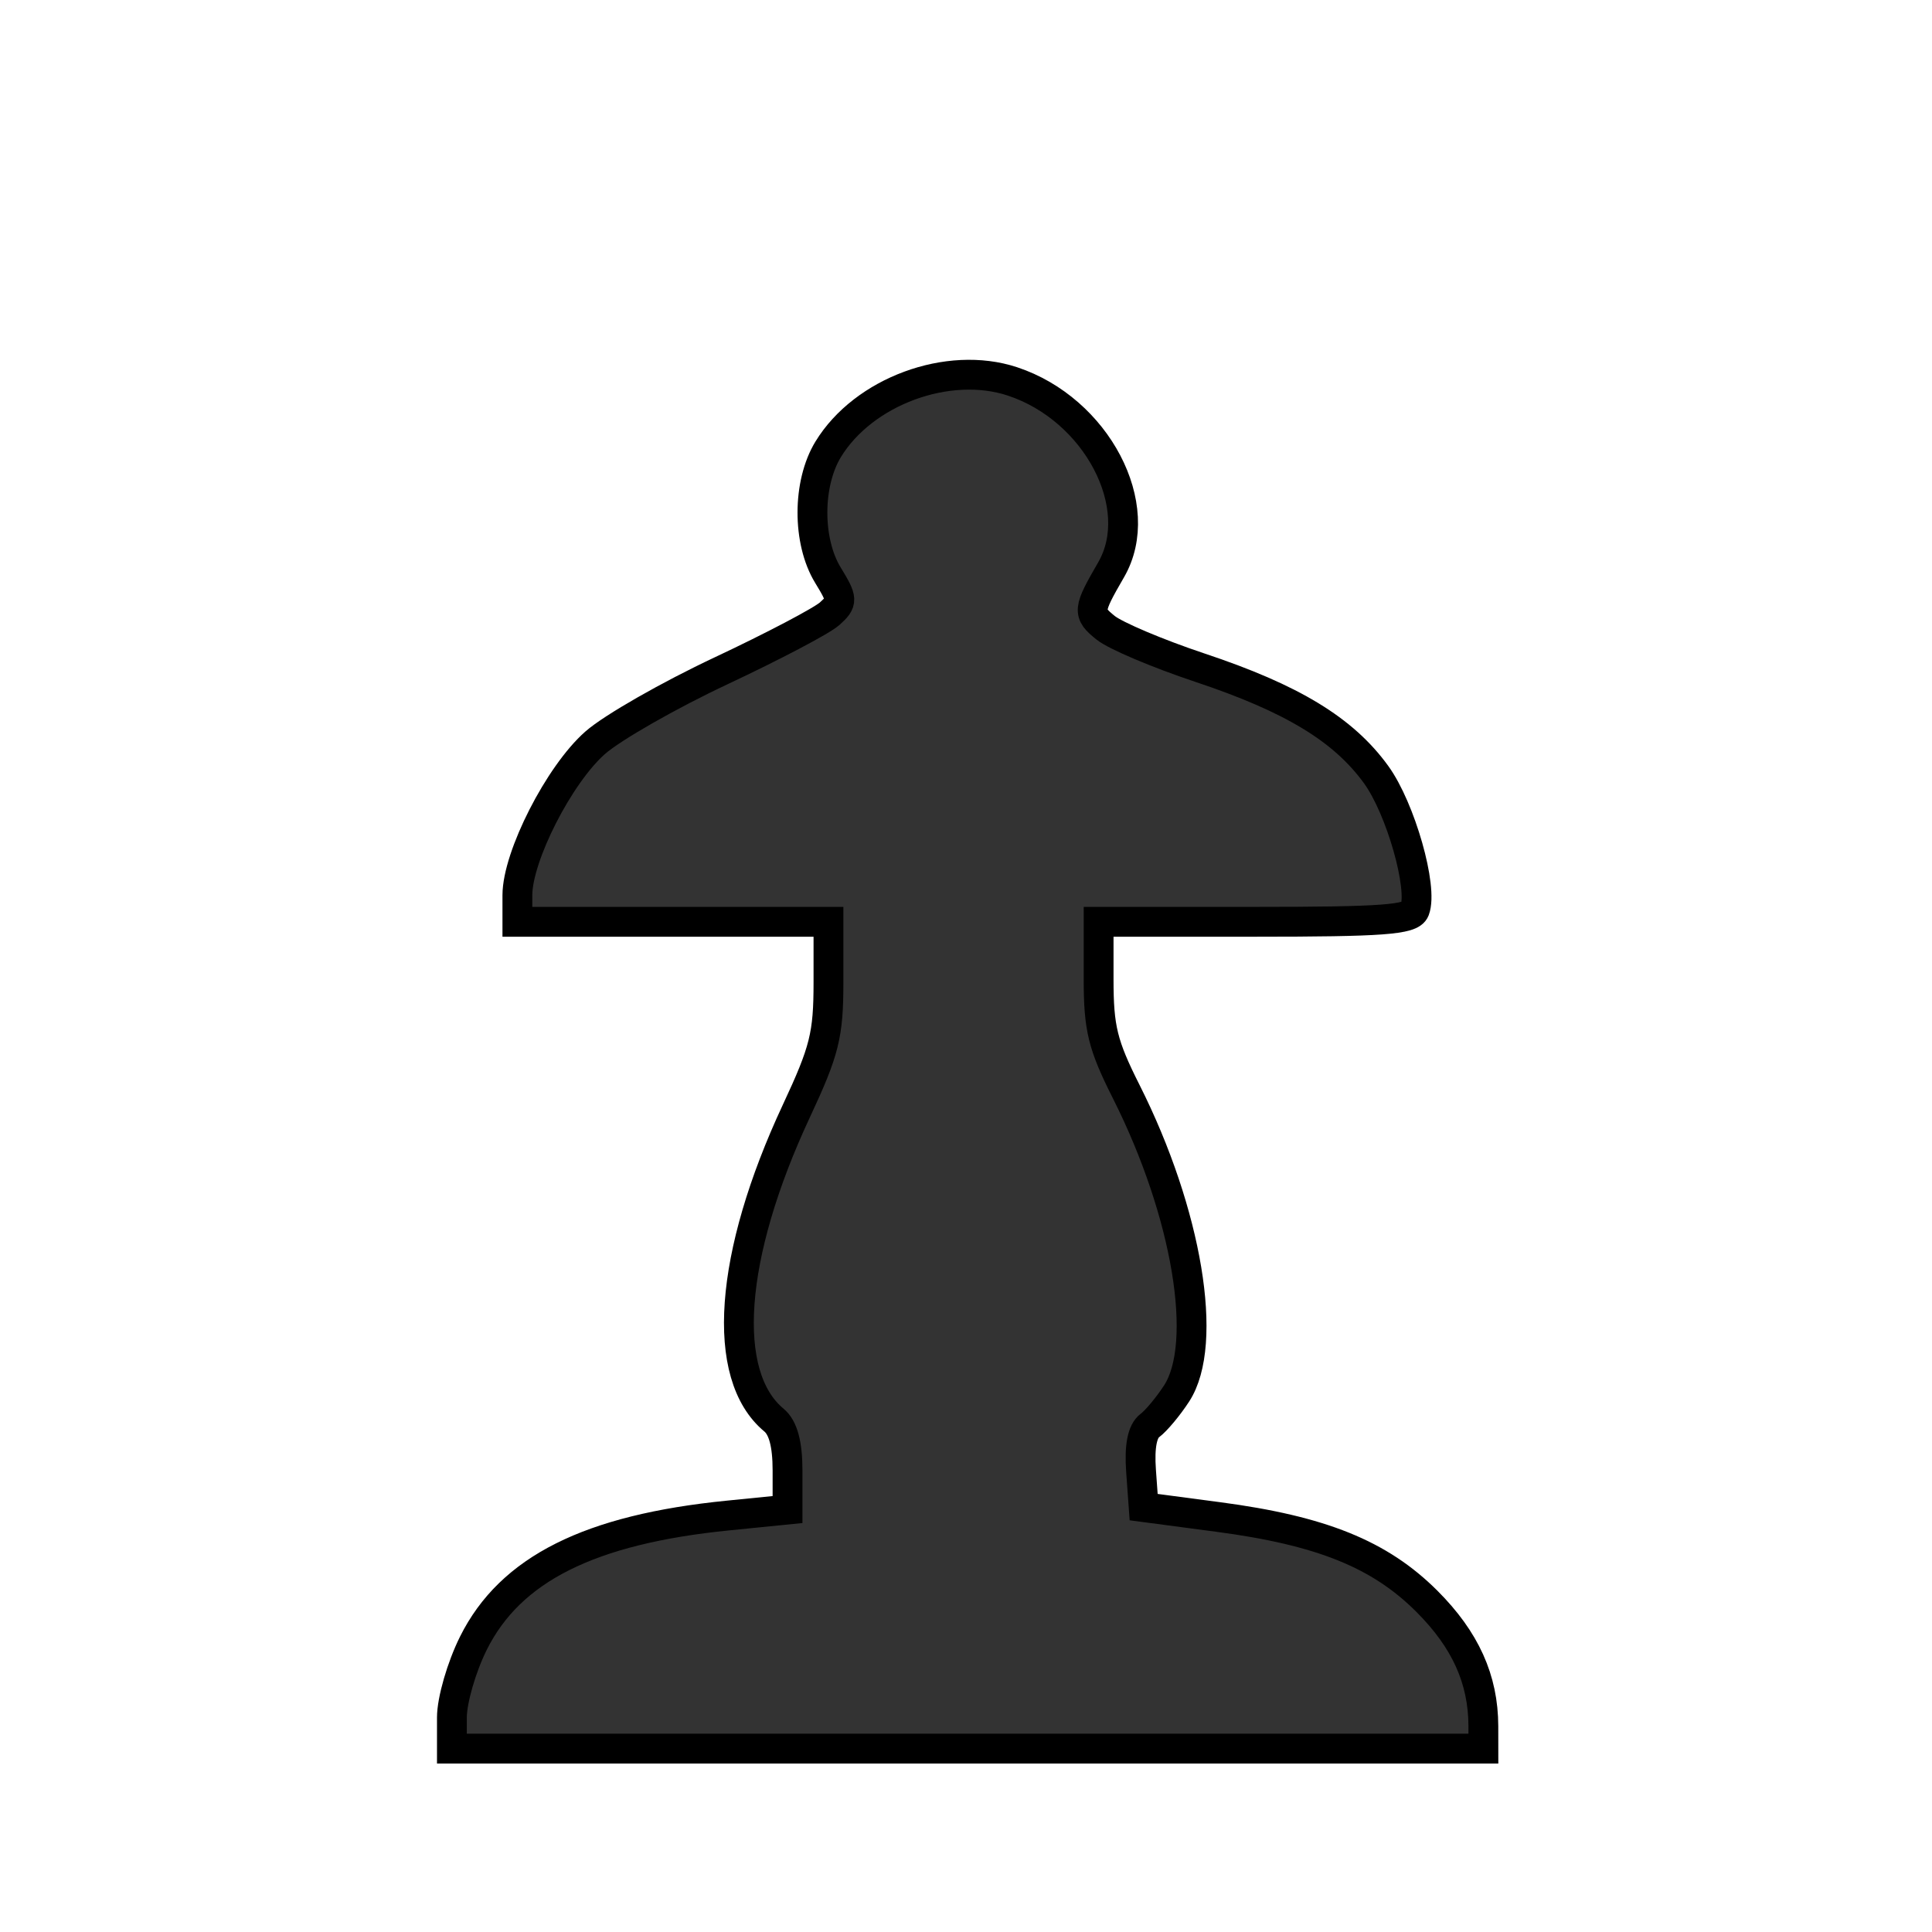 <svg width="64" height="64" viewBox="0 0 64 64" fill="none" xmlns="http://www.w3.org/2000/svg">
<path d="M49.246 58.14H14.703C14.607 55.127 15.778 52.939 18.215 51.577C20.115 50.521 22.686 50.003 25.93 50.022L26.102 47.576C24.913 46.923 24.317 45.628 24.318 43.69C24.318 41.252 25.354 38.124 27.427 34.305V30.534H17.035C16.881 29.402 17.178 28.116 17.927 26.677C19.82 22.565 24.765 22.494 27.8 19.941C27.397 19.327 27.148 18.914 27.052 18.703C26.803 18.185 26.668 17.734 26.649 17.35C26.611 15.93 27.129 14.731 28.203 13.752C29.278 12.754 30.535 12.255 31.975 12.255C33.395 12.255 34.642 12.754 35.717 13.752C36.811 14.731 37.338 15.93 37.3 17.35C37.261 18.636 36.878 19.5 36.148 19.941C36.34 20.728 37.521 21.409 39.689 21.985C44.564 23.29 47.001 25.842 47.001 29.642C47.001 30.026 46.972 30.323 46.915 30.534H36.523V34.305C38.614 38.124 39.66 41.252 39.66 43.69C39.66 45.628 39.056 46.923 37.847 47.576L38.02 50.022C42.433 49.984 45.59 50.953 47.49 52.93C48.699 54.196 49.304 55.703 49.304 57.449C49.303 57.737 49.284 57.967 49.246 58.14" fill="black"/>
<path d="M14.97 56.894C14.97 56.324 15.288 55.223 15.682 54.433C16.905 51.978 19.532 50.661 24.122 50.203L26.088 50.006V48.711C26.088 47.836 25.942 47.295 25.639 47.043C23.855 45.563 24.142 41.597 26.381 36.803C27.315 34.804 27.444 34.286 27.444 32.532V30.536H22.291H17.139L17.139 29.654C17.14 28.364 18.524 25.651 19.718 24.603C20.288 24.102 22.165 23.03 23.888 22.221C25.612 21.411 27.23 20.56 27.485 20.329C27.921 19.934 27.918 19.86 27.426 19.053C26.739 17.927 26.743 16.02 27.434 14.885C28.606 12.964 31.407 11.931 33.537 12.634C36.329 13.556 38.018 16.78 36.807 18.875C36.032 20.214 36.023 20.308 36.623 20.794C36.949 21.058 38.356 21.653 39.75 22.118C42.806 23.136 44.505 24.167 45.587 25.661C46.397 26.779 47.147 29.41 46.865 30.145C46.742 30.466 45.794 30.536 41.554 30.536H36.393V32.441C36.393 34.066 36.528 34.614 37.311 36.169C39.33 40.181 40.051 44.511 38.976 46.162C38.697 46.591 38.298 47.069 38.09 47.223C37.839 47.41 37.741 47.911 37.798 48.715L37.885 49.925L40.346 50.251C43.772 50.703 45.707 51.485 47.27 53.047C48.544 54.322 49.134 55.628 49.138 57.18L49.139 57.925H32.054H14.97V56.894H14.97Z" fill="#333333" stroke="black" stroke-width="0.988"/>
</svg>
